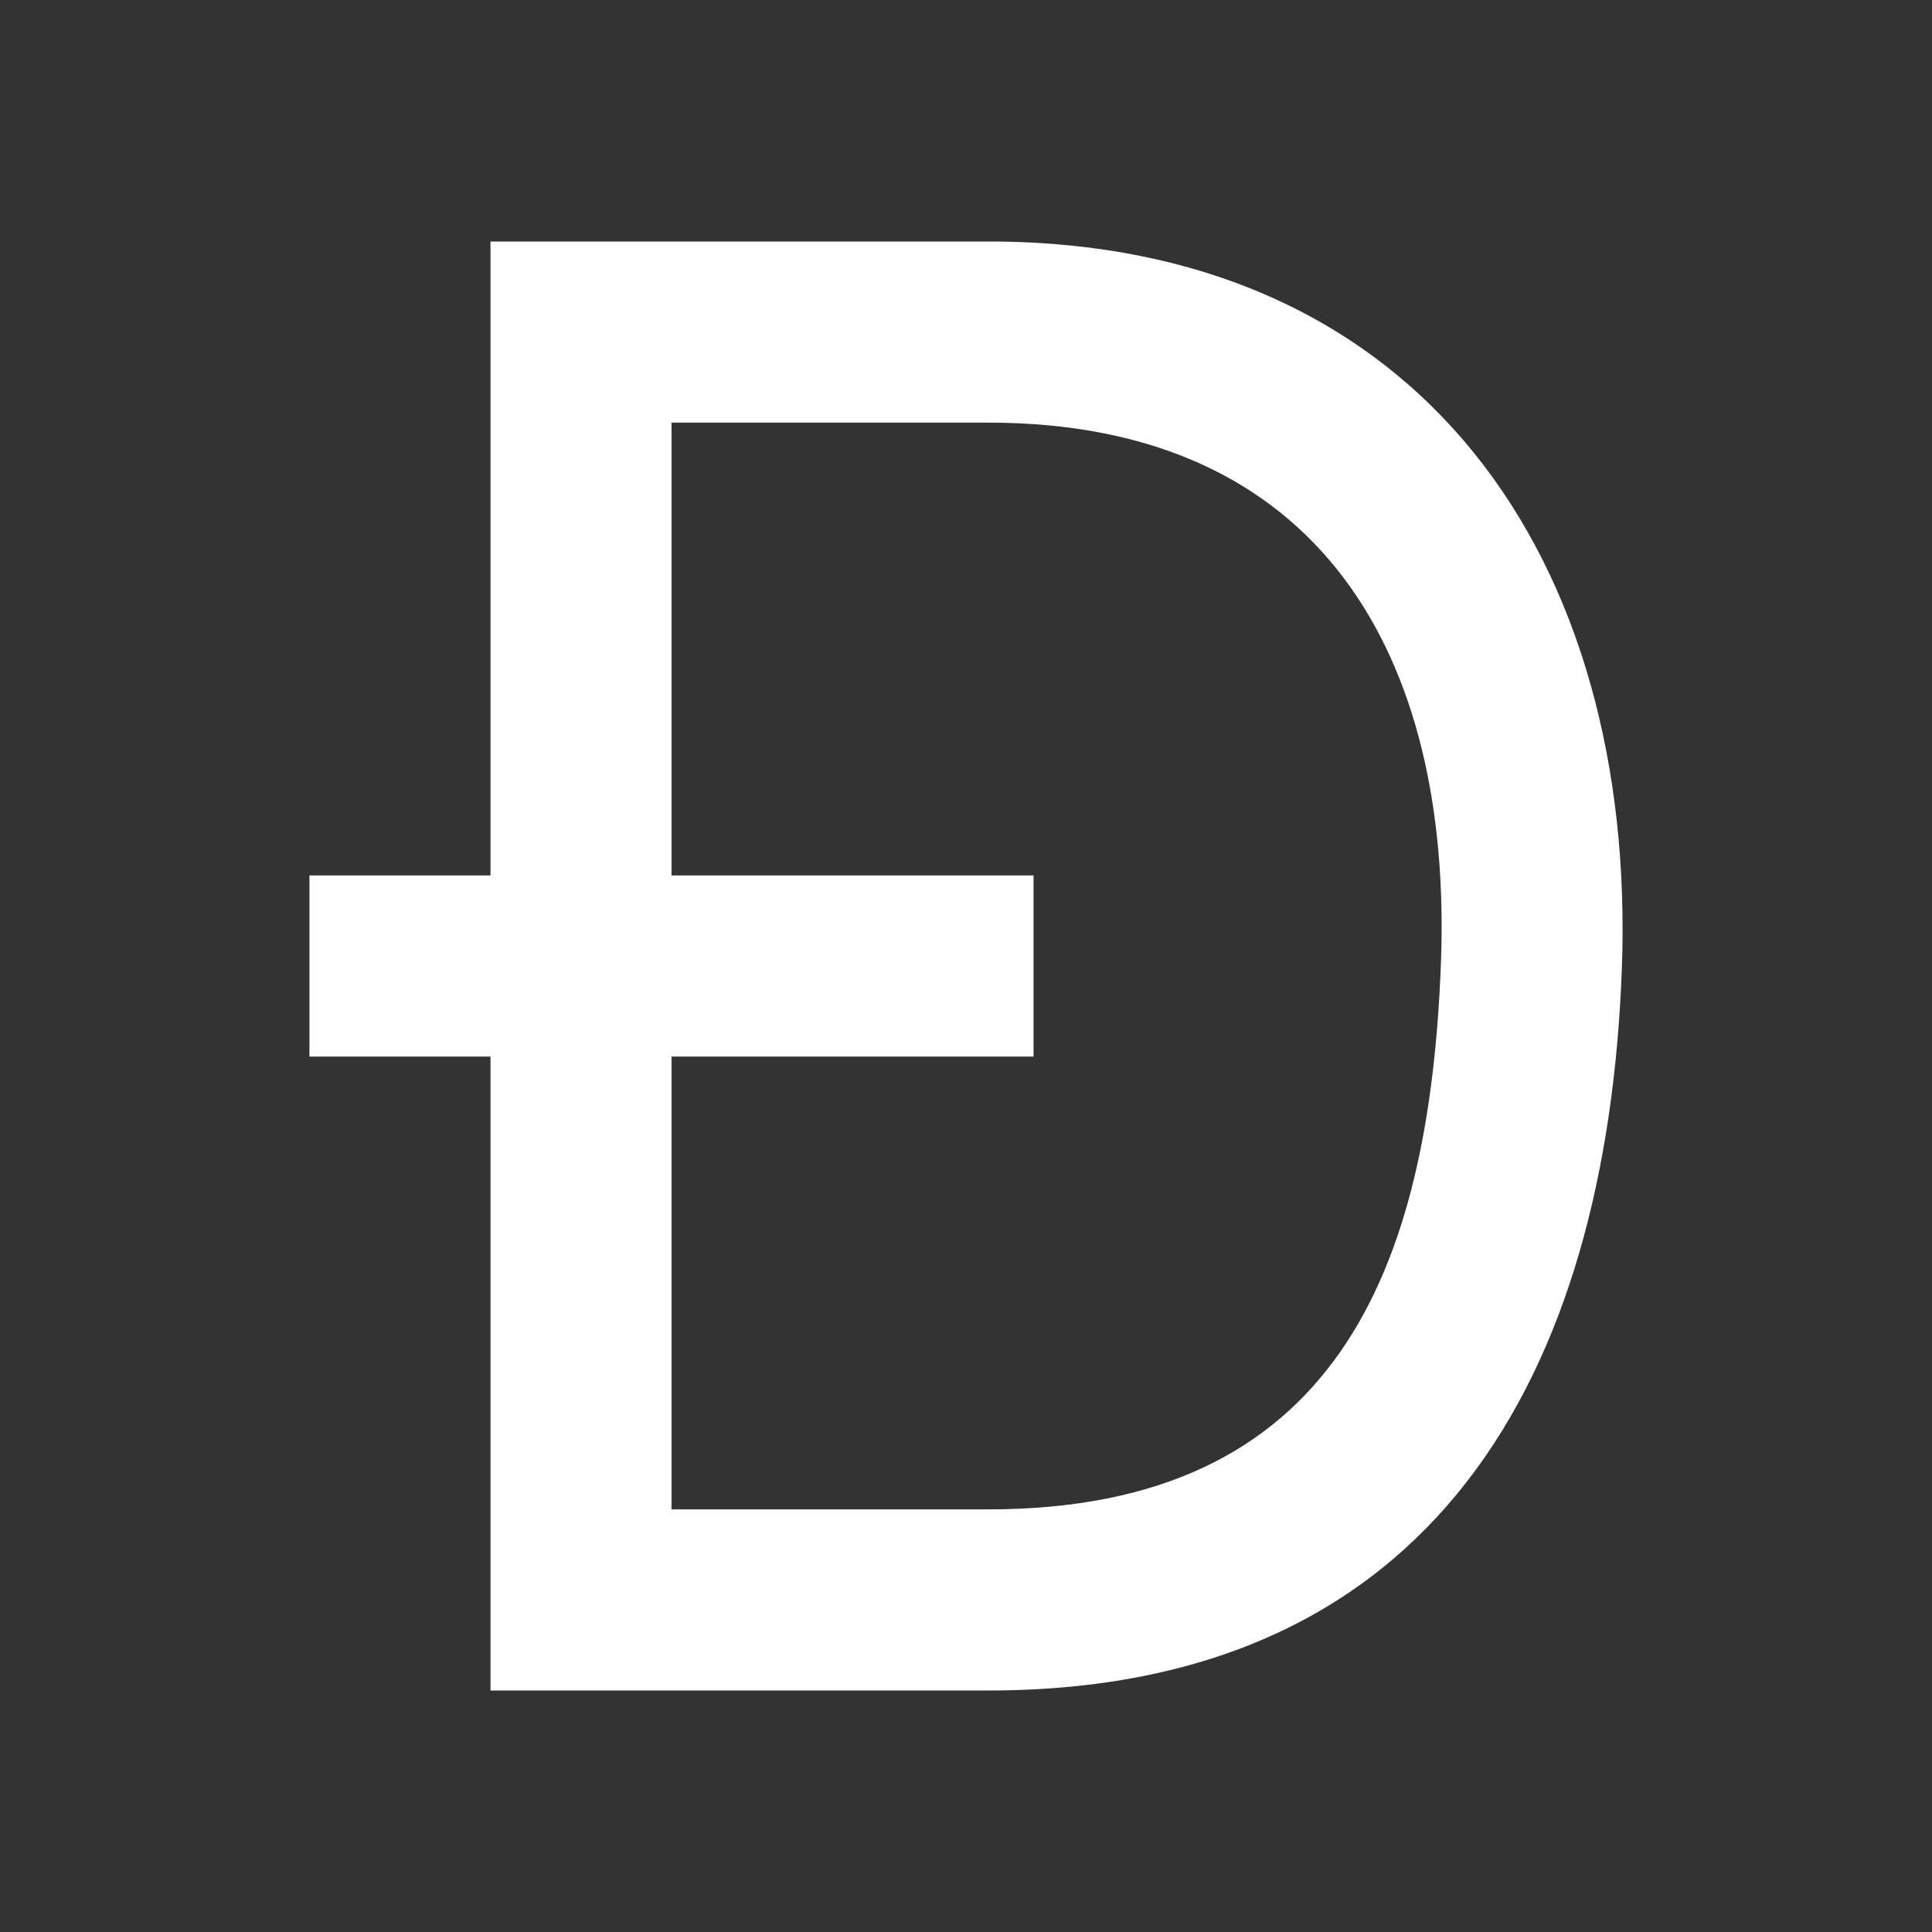 <svg width="24" height="24" viewBox="0 0 24 24" fill="none" xmlns="http://www.w3.org/2000/svg">
<rect x="0" y="0" width="24" height="24" fill="#333333" stroke="none"/>
<path d="M6.093 21V13.125H3.844V10.875H6.093V3H12.277C17.675 3 20.336 6.979 20.147 12.042C19.96 17.057 17.832 21 12.277 21H6.093ZM8.342 5.25V10.875H12.839V13.125H8.342V18.75H12.277C16.594 18.75 17.757 15.779 17.9 11.958C18.042 8.147 16.401 5.25 12.277 5.25H8.342Z" fill="white"/>
</svg>
